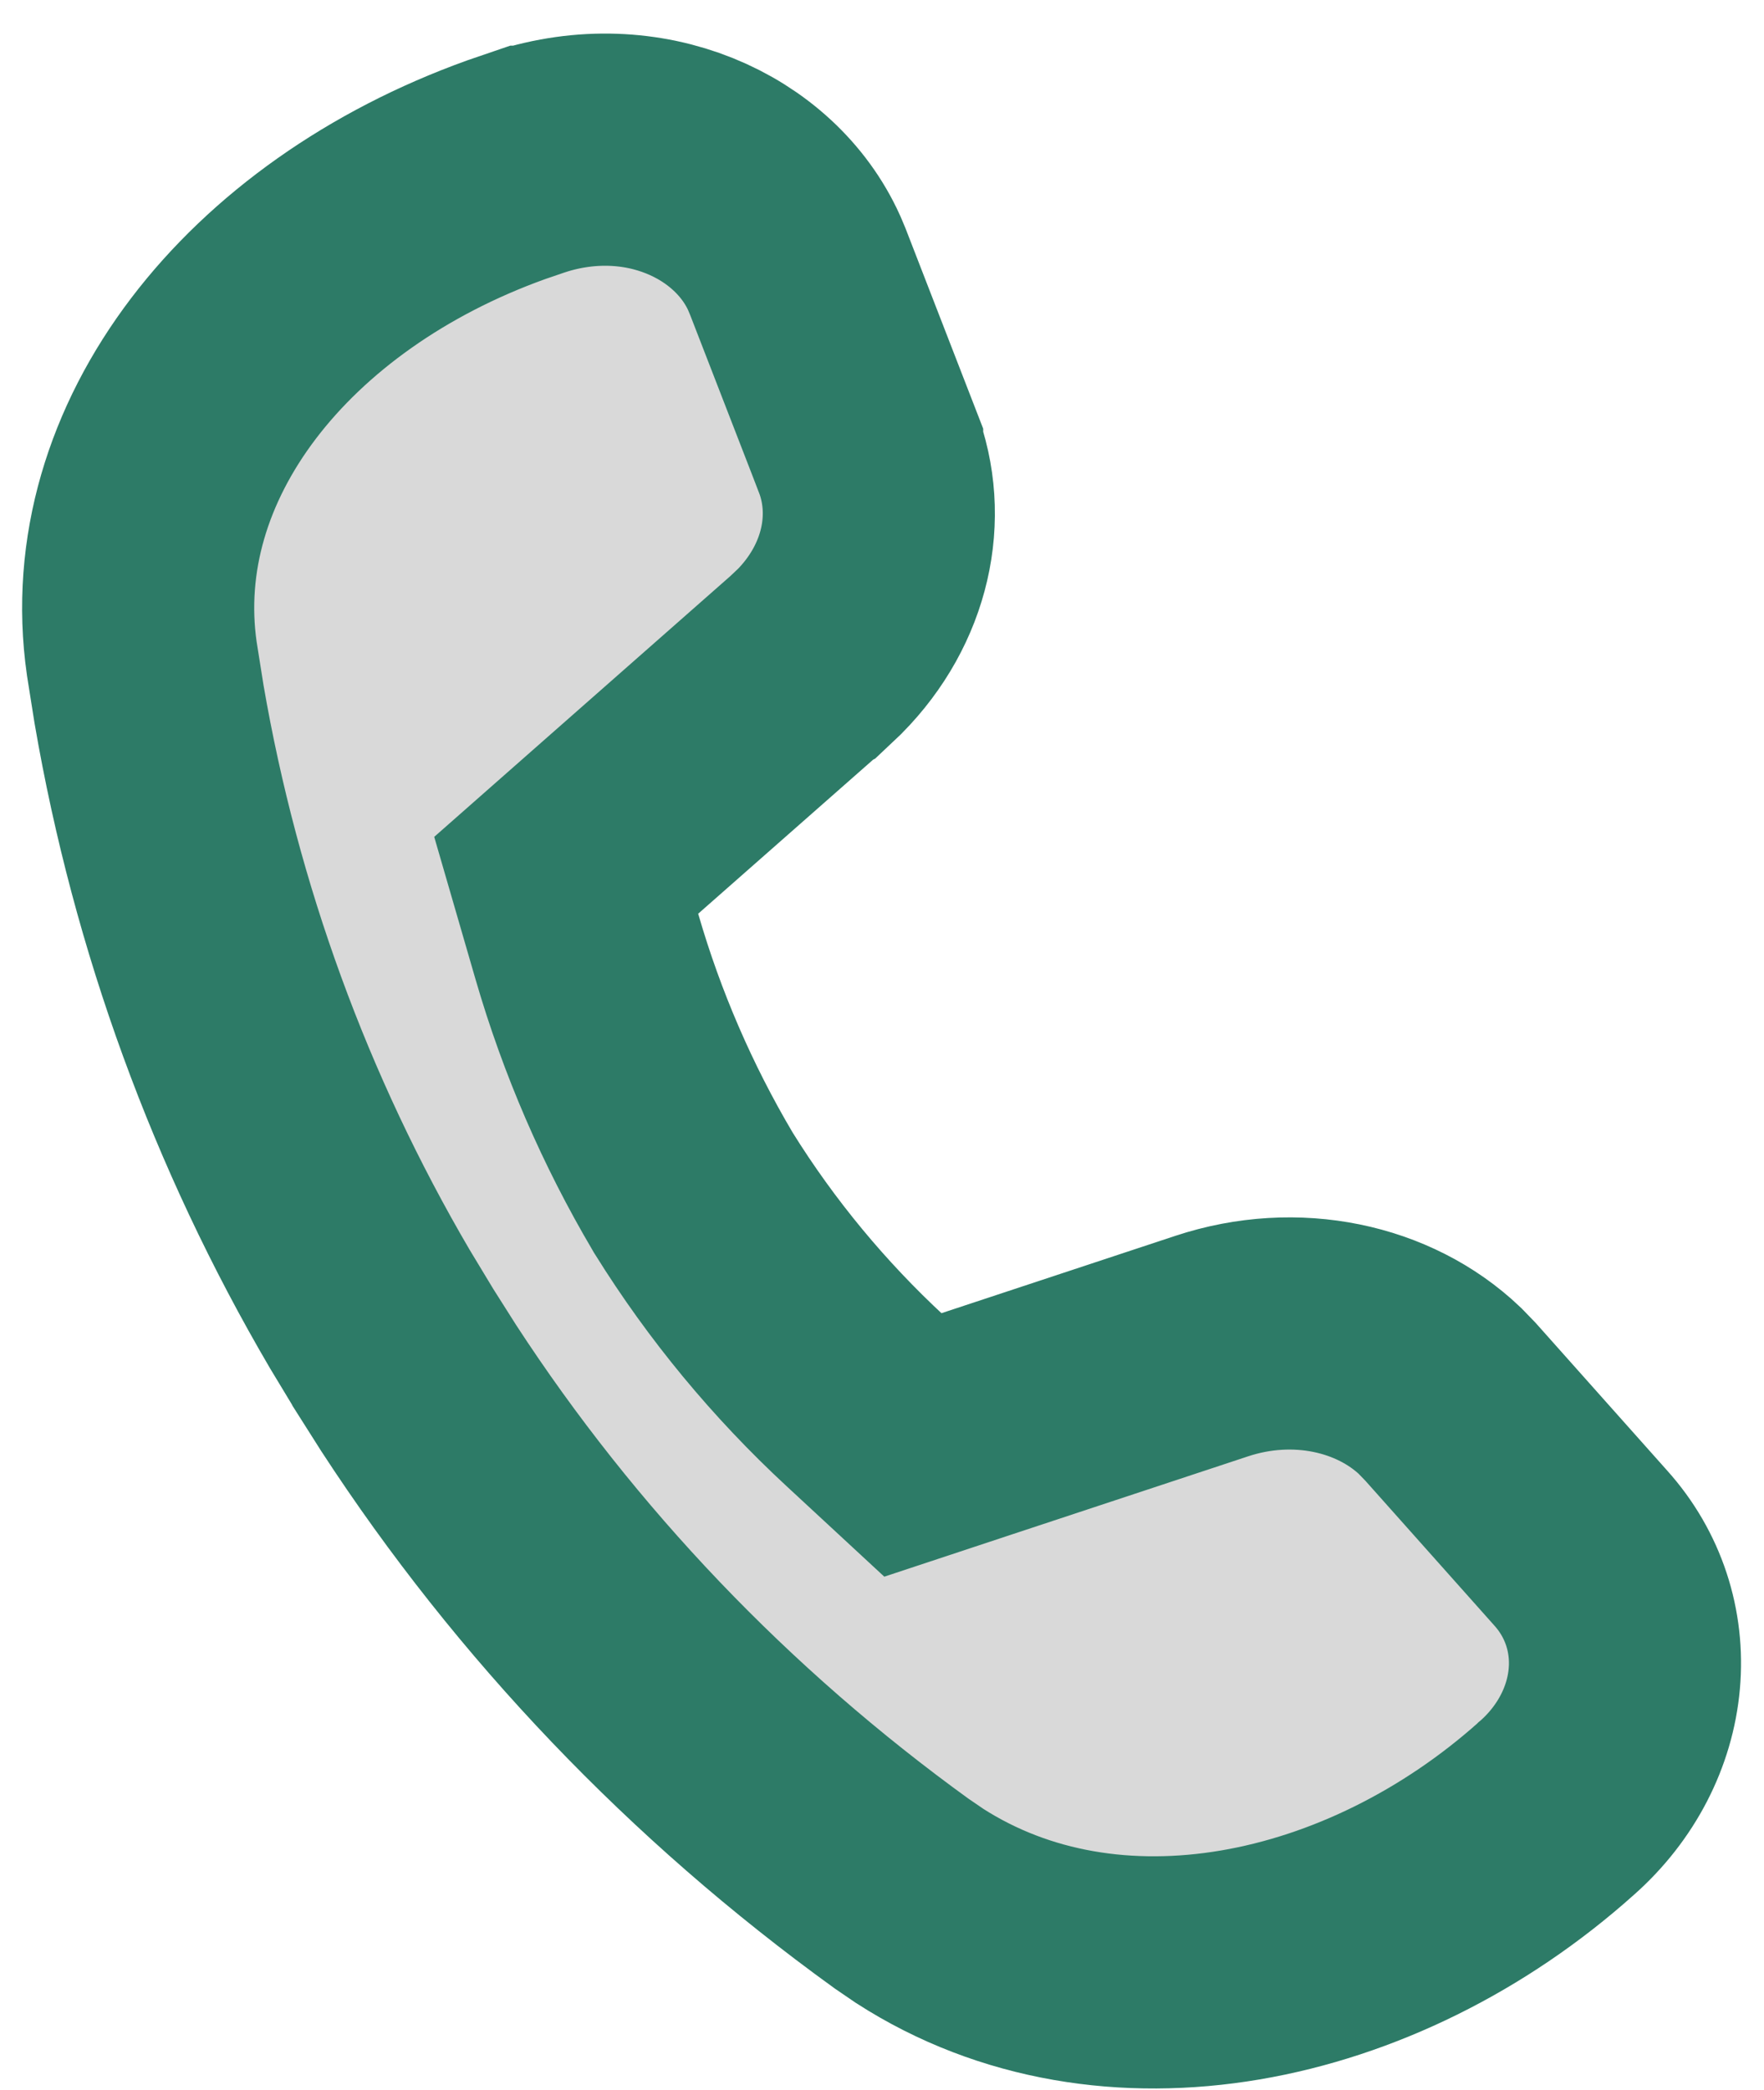 <svg width="38" height="45" viewBox="0 0 38 45" fill="none" xmlns="http://www.w3.org/2000/svg">
<path d="M11.409 3.483C13.849 2.695 16.255 3.777 17.108 5.663L17.186 5.848L18.68 9.7L18.68 9.701C19.232 11.129 18.87 12.798 17.657 14.027L17.404 14.266L17.402 14.267L13.461 17.736L12.197 18.849L12.646 20.397C13.182 22.243 13.946 24.008 14.92 25.656L14.933 25.679L14.947 25.701C15.971 27.346 17.213 28.846 18.641 30.168L19.665 31.116L21.052 30.657L26.101 28.988C27.916 28.387 29.821 28.812 31.019 29.952L31.248 30.189L34.045 33.328L34.052 33.336C34.758 34.12 35.082 35.132 34.99 36.154C34.899 37.178 34.394 38.178 33.54 38.933L33.534 38.938L33.529 38.943C29.554 42.499 23.909 43.679 19.811 41.043L19.42 40.776C15.277 37.782 11.761 34.099 9.021 29.894L8.484 29.047L8.48 29.039L7.964 28.185C5.61 24.169 4.004 19.769 3.211 15.168L3.054 14.179C2.416 9.716 5.769 5.5 10.905 3.655L11.408 3.483L11.409 3.483Z" fill="#D9D9D9" stroke="#2D7B67" stroke-width="5"/>
</svg>
